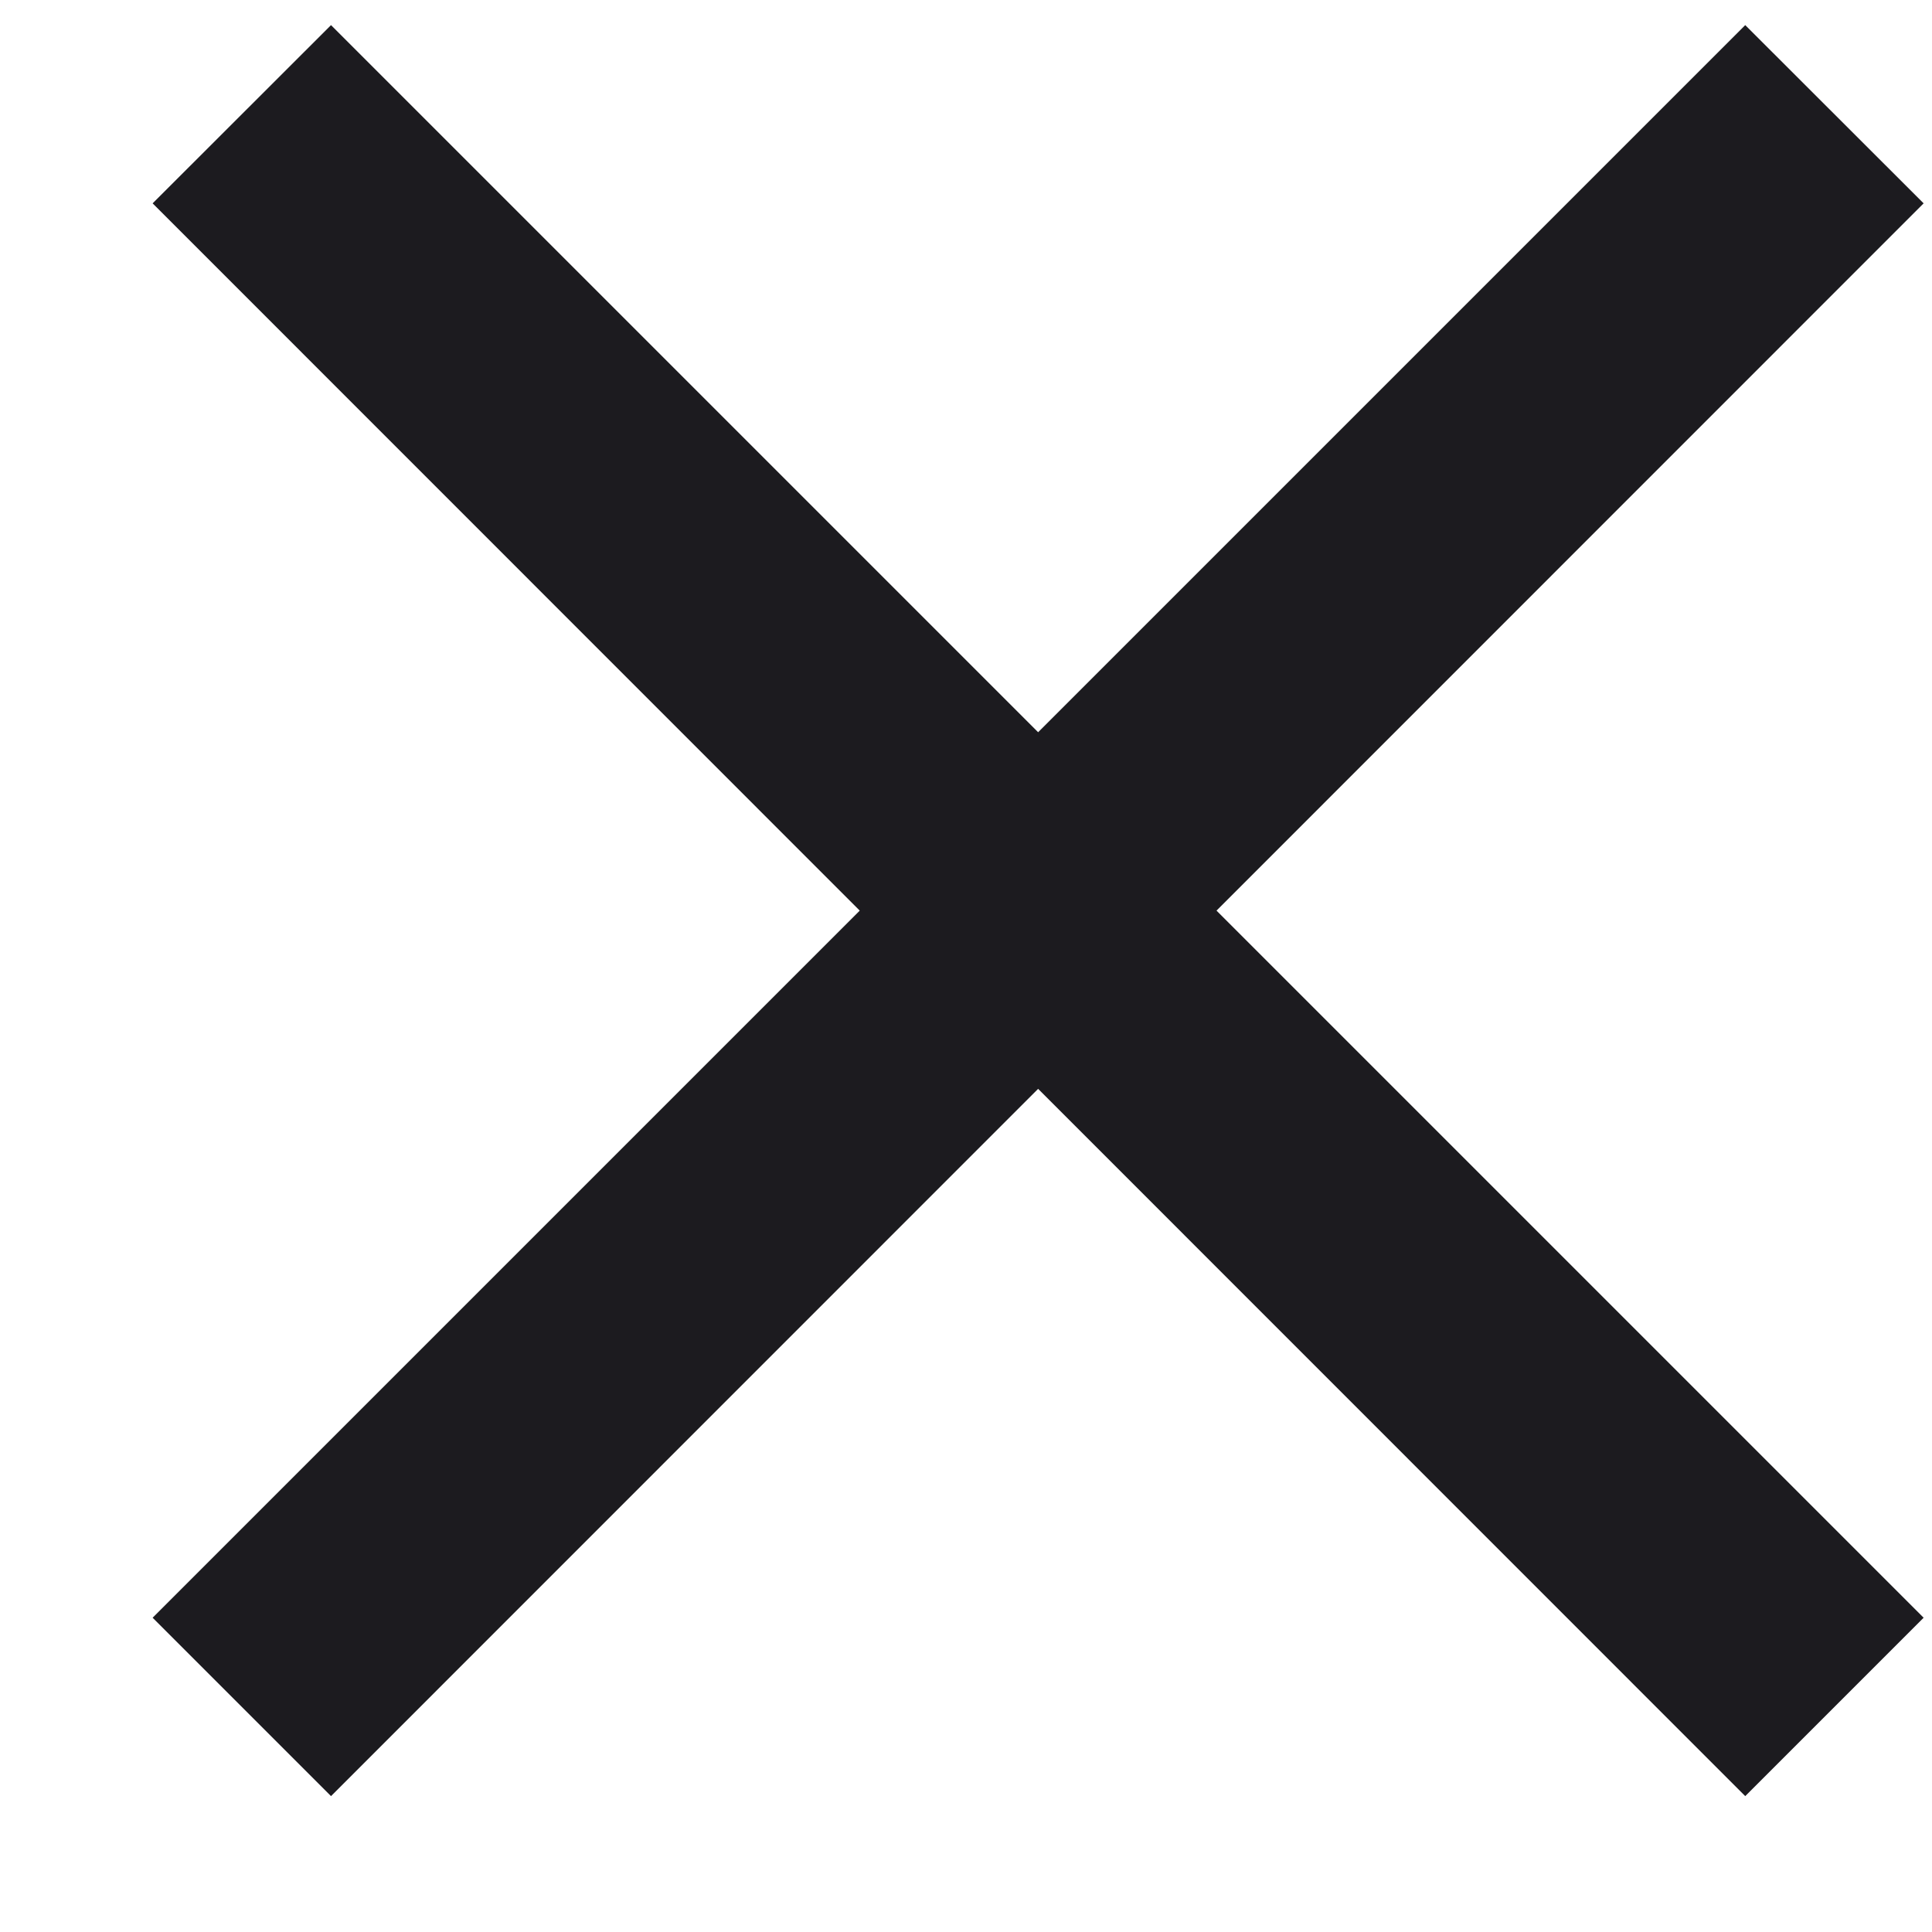 <svg width="12" height="12" viewBox="0 0 12 12" fill="none" xmlns="http://www.w3.org/2000/svg">
<path d="M11.948 1.263L10.84 0.156L6.448 4.548L2.056 0.156L0.948 1.263L5.34 5.656L0.948 10.048L2.056 11.156L6.448 6.763L10.84 11.156L11.948 10.048L7.556 5.656L11.948 1.263Z" fill="#1C1B1F"/>
</svg>
